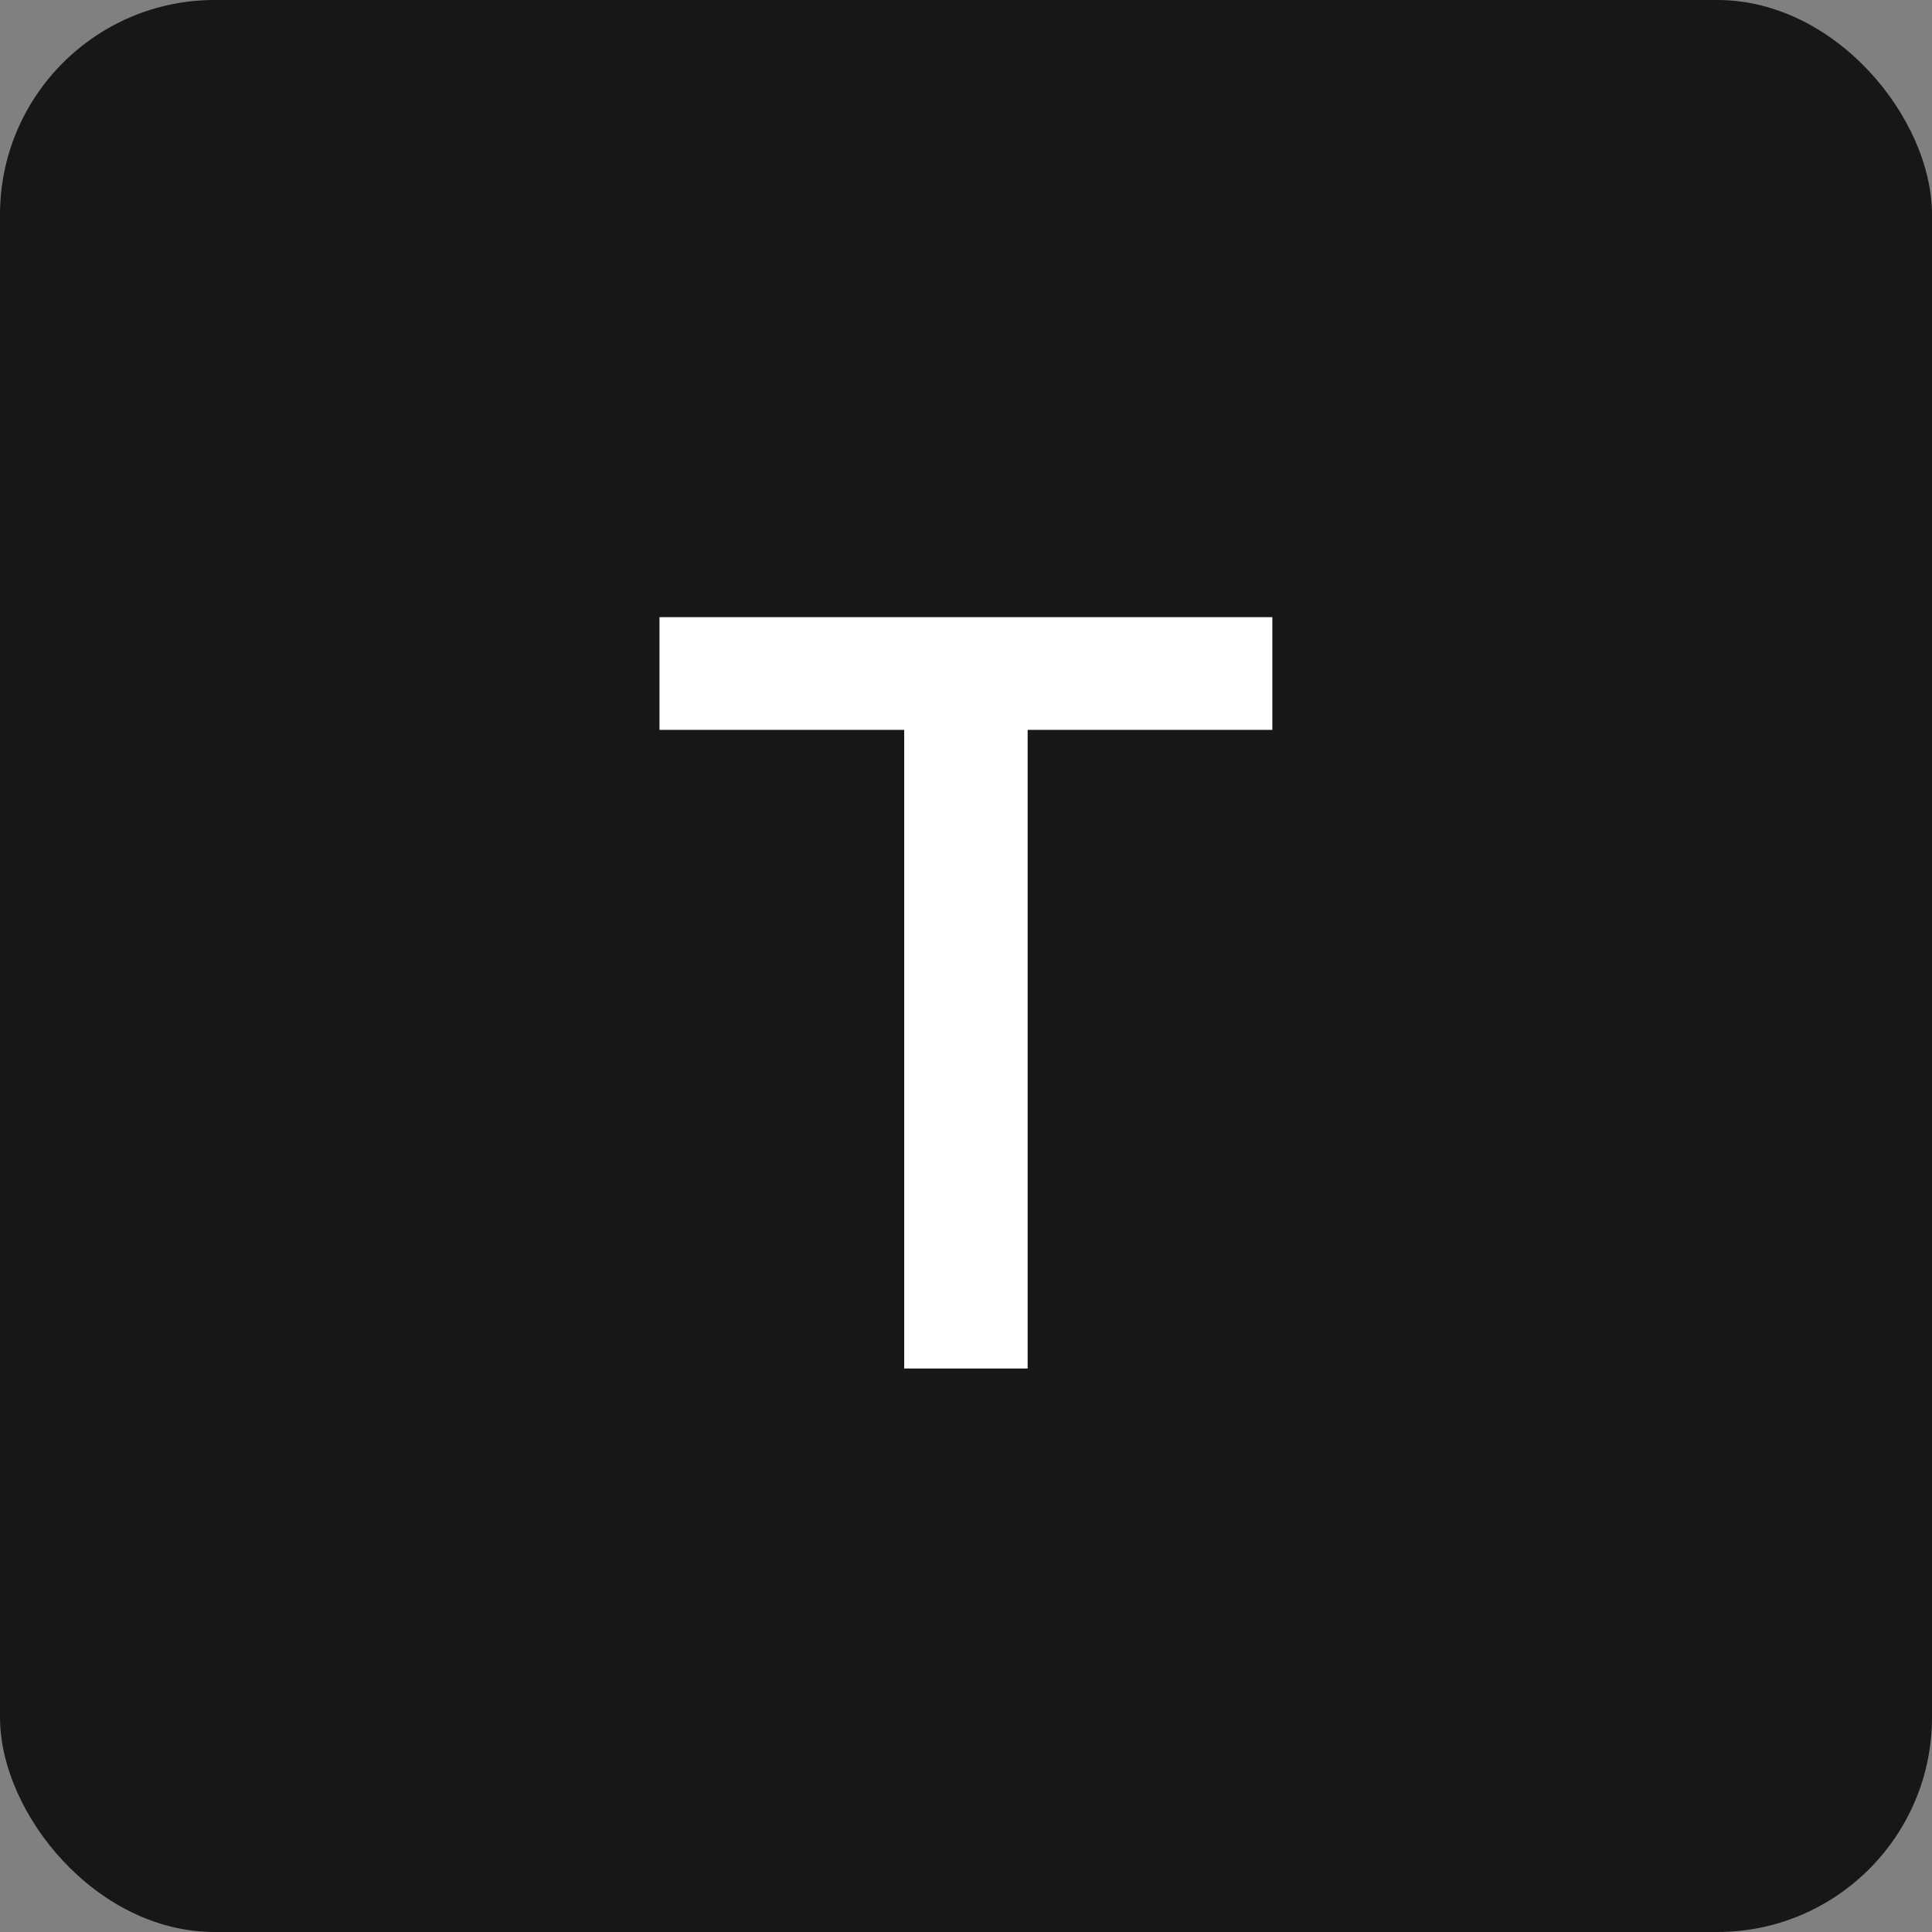 <svg width="72" height="72" viewBox="0 0 72 72" fill="none" xmlns="http://www.w3.org/2000/svg">
<rect x="0" y="0" width="72" height="72" fill="#808080" stroke="none"/>
<rect width="72" height="72" rx="8" fill="#171717"/>
<path d="M33.697 51V23.8H38.297V51H33.697ZM24.577 27.2V23H47.417V27.2H24.577Z" fill="white"/>
</svg>
